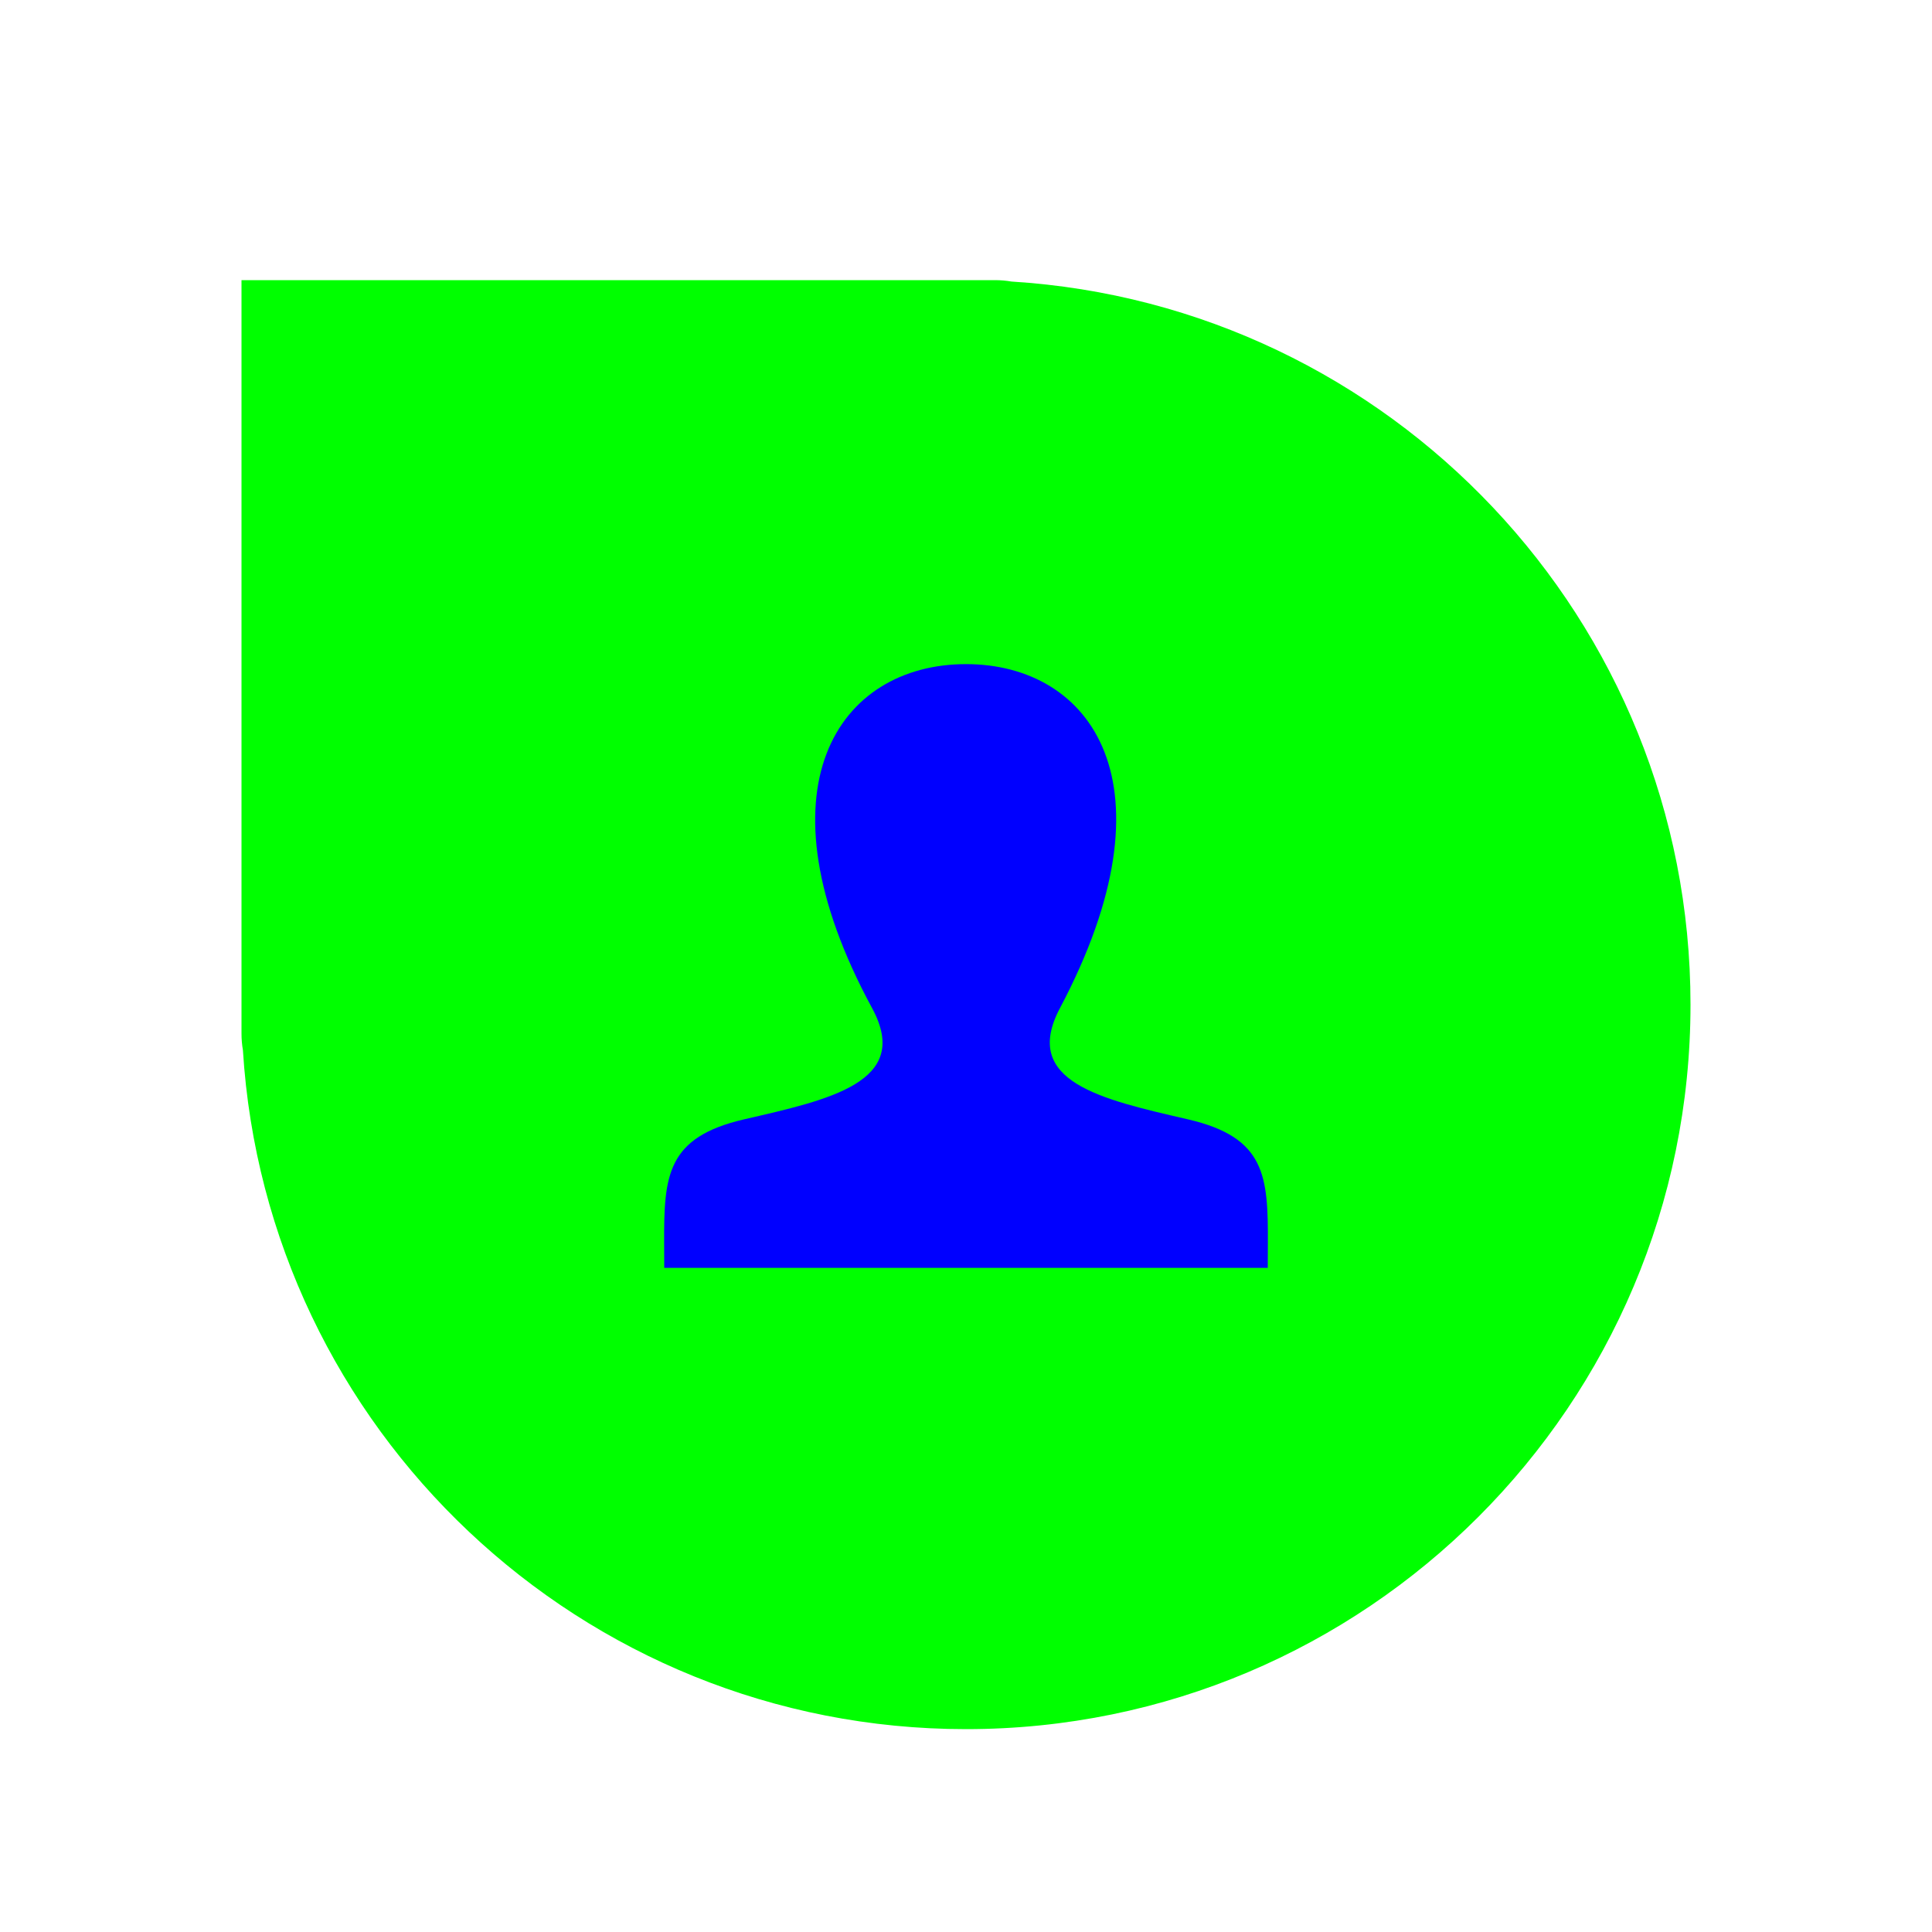 <svg width="256" height="256" viewBox="0 0 256 256" fill="none" xmlns="http://www.w3.org/2000/svg">
<g filter="url(#filter0_d_1844_15)">
<path d="M44.8 32C41.237 32 32 32 32 32C32 32 32 41.294 32 44.8V131.84C32 132.586 32.064 133.317 32.187 134.027C35.297 184.239 77.005 224 128 224C181.019 224 224 181.019 224 128C224 77.005 184.239 35.297 134.027 32.186C133.317 32.064 132.586 32 131.84 32H44.8Z" fill="#00FF00"/>
</g>
<path d="M157.411 148.32C145.947 145.673 135.277 143.353 140.443 133.593C156.177 103.887 144.614 88 128.003 88C111.062 88 99.789 104.497 115.563 133.593C120.886 143.41 109.812 145.73 98.595 148.32C88.352 150.687 87.968 155.773 88.002 164.667L88.015 168H167.984L167.998 164.77C168.038 155.81 167.691 150.697 157.411 148.32Z" fill="#0000FF"/>
<defs>
<filter id="filter0_d_1844_15" x="24.32" y="29.44" width="207.36" height="207.36" filterUnits="userSpaceOnUse" color-interpolation-filters="sRGB">
<feFlood flood-opacity="0" result="BackgroundImageFix"/>
<feColorMatrix in="SourceAlpha" type="matrix" values="0 0 0 0 0 0 0 0 0 0 0 0 0 0 0 0 0 0 127 0" result="hardAlpha"/>
<feOffset dy="5.12"/>
<feGaussianBlur stdDeviation="3.84"/>
<feColorMatrix type="matrix" values="0 0 0 0 0 0 0 0 0 0 0 0 0 0 0 0 0 0 0.2 0"/>
<feBlend mode="normal" in2="BackgroundImageFix" result="effect1_dropShadow_1844_15"/>
<feBlend mode="normal" in="SourceGraphic" in2="effect1_dropShadow_1844_15" result="shape"/>
</filter>
</defs>
</svg>
